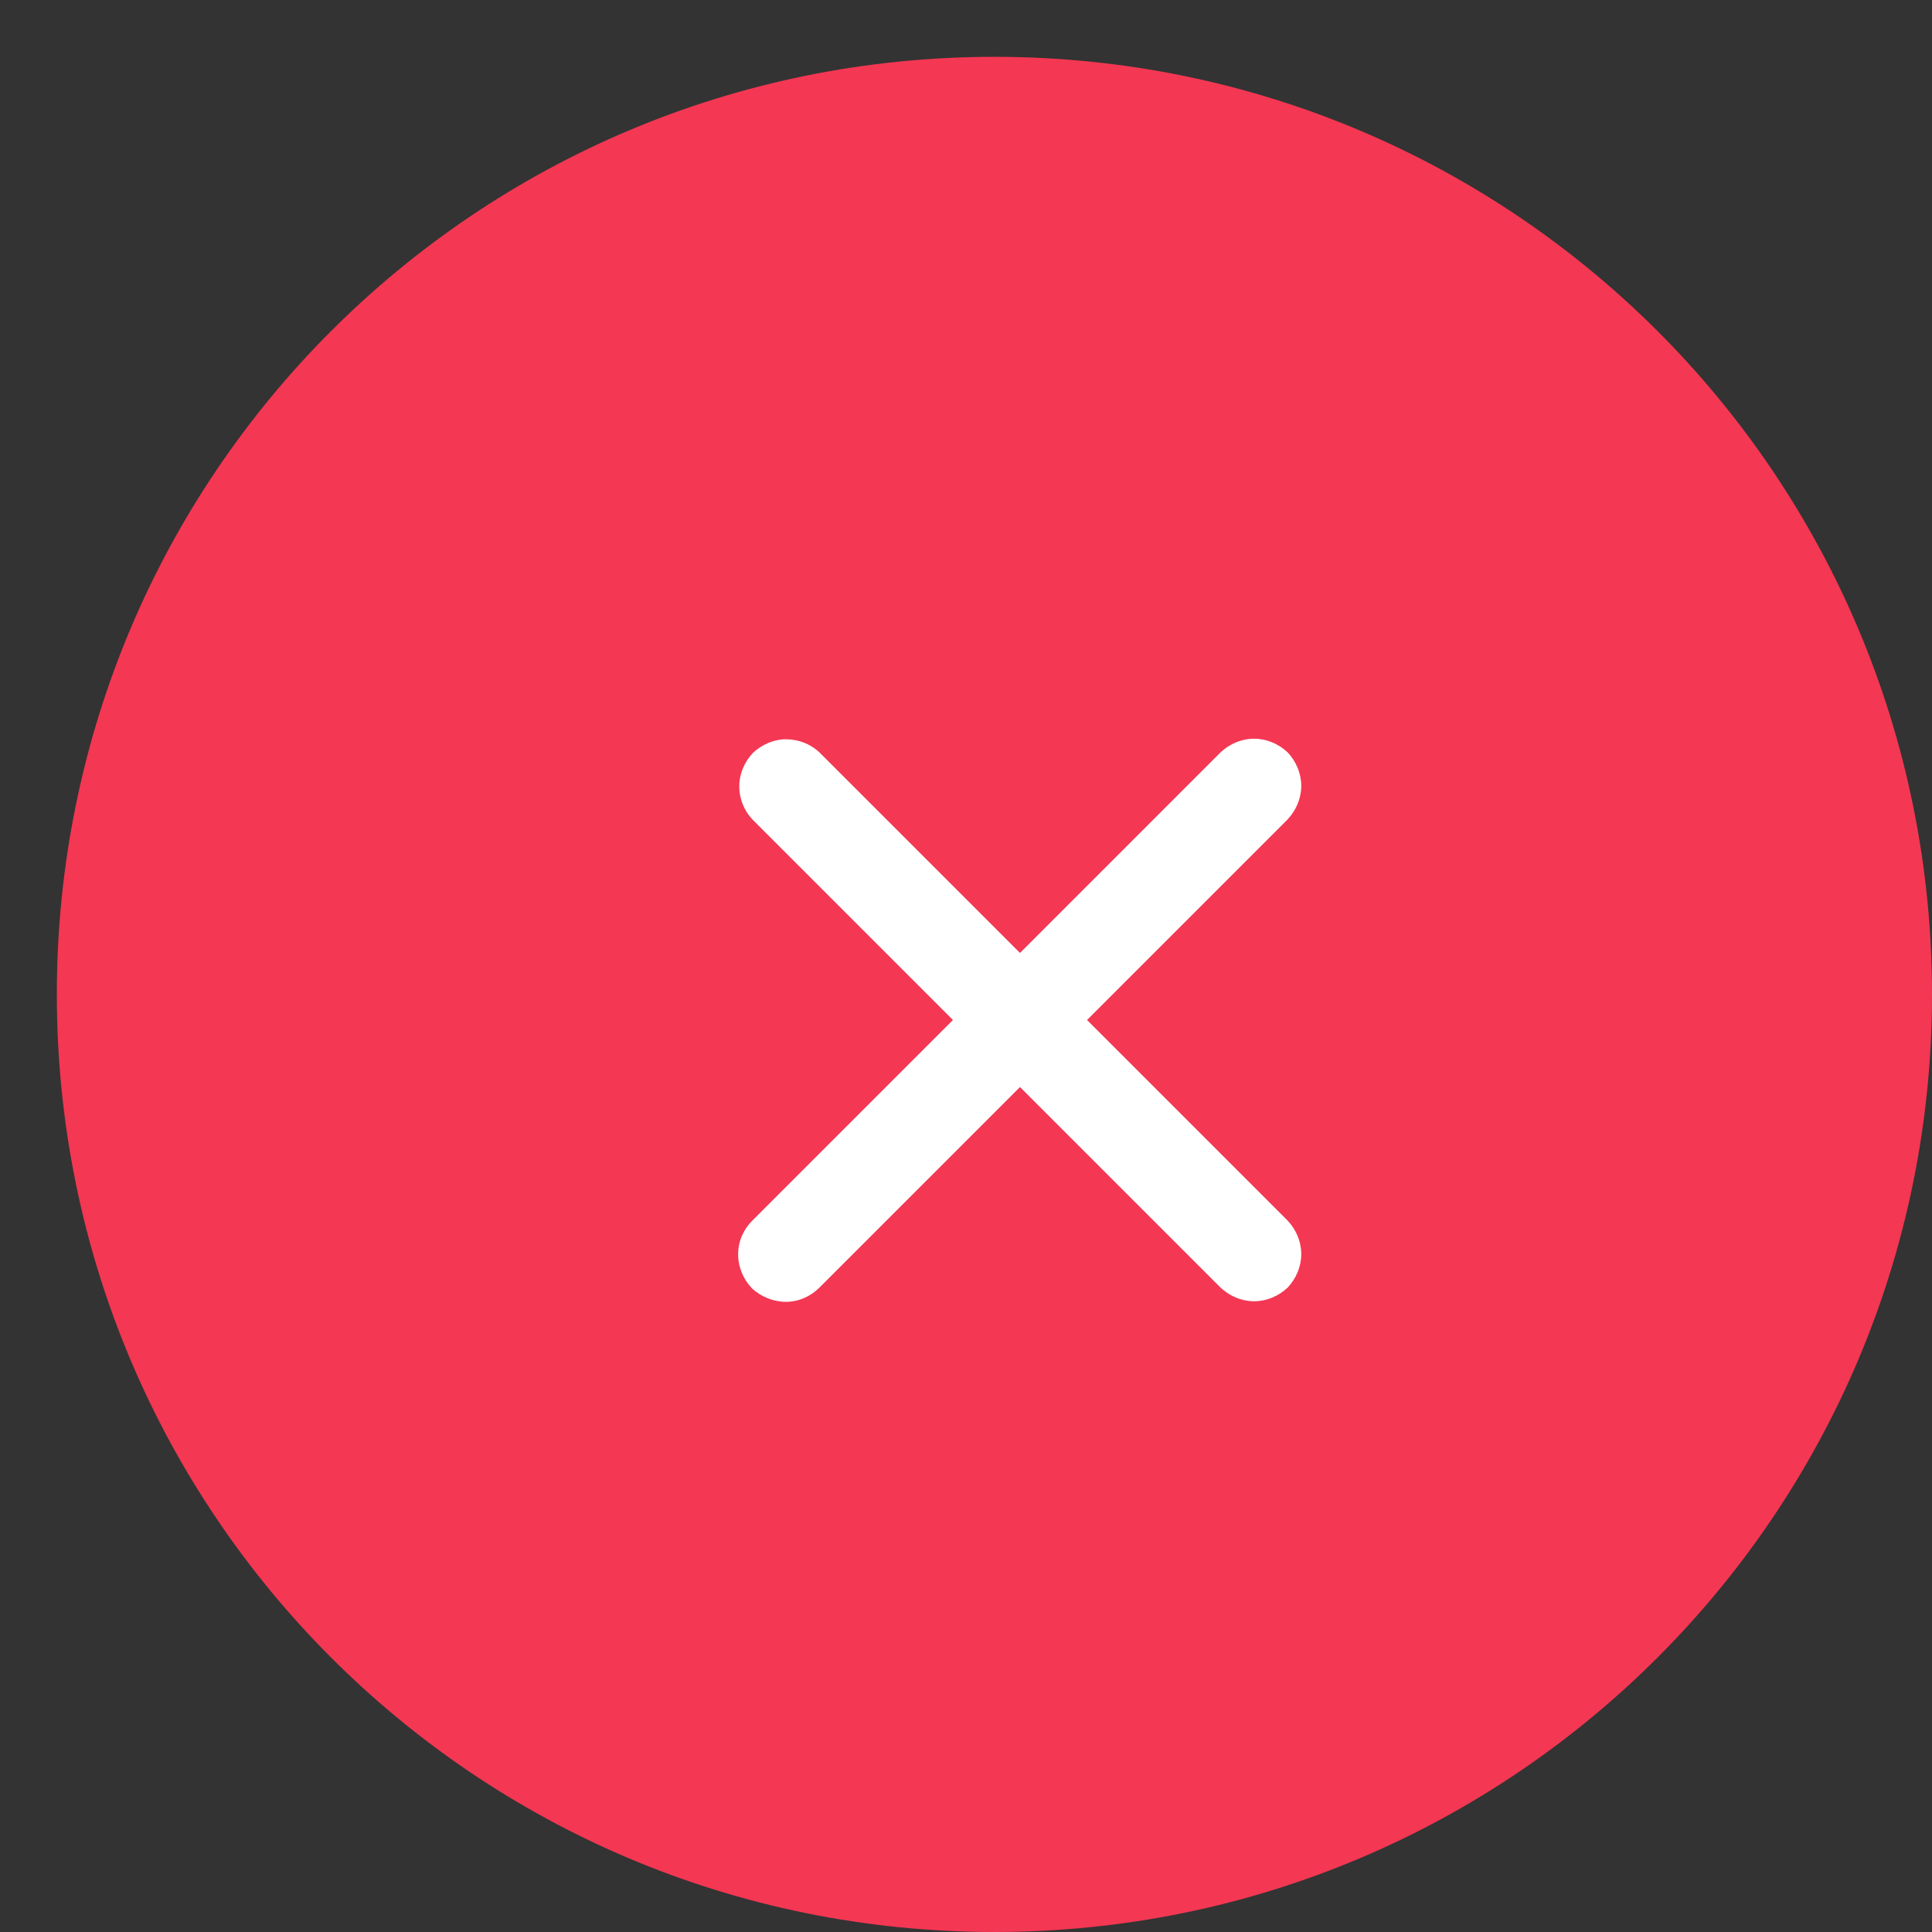 <svg xmlns="http://www.w3.org/2000/svg" viewBox="0 0 34 34" width="34" height="34">
	<rect x="0" y="0" width="34" height="34" fill="#333333" stroke="none"/>
	<style>
		tspan { white-space:pre }
		.shp01 { fill: #f43753 } 
		.shp1 { fill: #ffffff } 
	</style>
	<g id="Layer">
		<g id="Layer">
			<path id="Layer" class="shp01" d="M17.5 34C8.37 34 1 26.62 1 17.5C1 8.37 8.37 1 17.5 1C26.62 1 34 8.37 34 17.5C34 26.62 26.62 34 17.5 34Z" />
		</g>
		<path id="Layer" class="shp1" d="M22.66 21.48L19.13 17.95L22.66 14.42C22.81 14.26 22.9 14.05 22.9 13.83C22.9 13.61 22.81 13.4 22.66 13.24C22.5 13.09 22.29 13 22.07 13C21.85 13 21.64 13.09 21.48 13.24L17.95 16.77L14.42 13.24C14.26 13.09 14.05 13.01 13.83 13.01C13.62 13.01 13.41 13.1 13.25 13.25C13.1 13.41 13.01 13.62 13.01 13.84C13.01 14.05 13.09 14.26 13.24 14.42L16.77 17.95L13.24 21.48C13.08 21.64 12.99 21.85 12.99 22.07C12.99 22.3 13.08 22.51 13.23 22.67C13.39 22.82 13.61 22.91 13.83 22.91C14.05 22.91 14.26 22.82 14.42 22.66L17.95 19.13L21.48 22.66C21.64 22.81 21.85 22.9 22.07 22.9C22.29 22.9 22.5 22.81 22.66 22.66C22.81 22.5 22.9 22.29 22.9 22.07C22.9 21.85 22.81 21.64 22.66 21.48L22.66 21.48Z" />
	</g>
</svg>